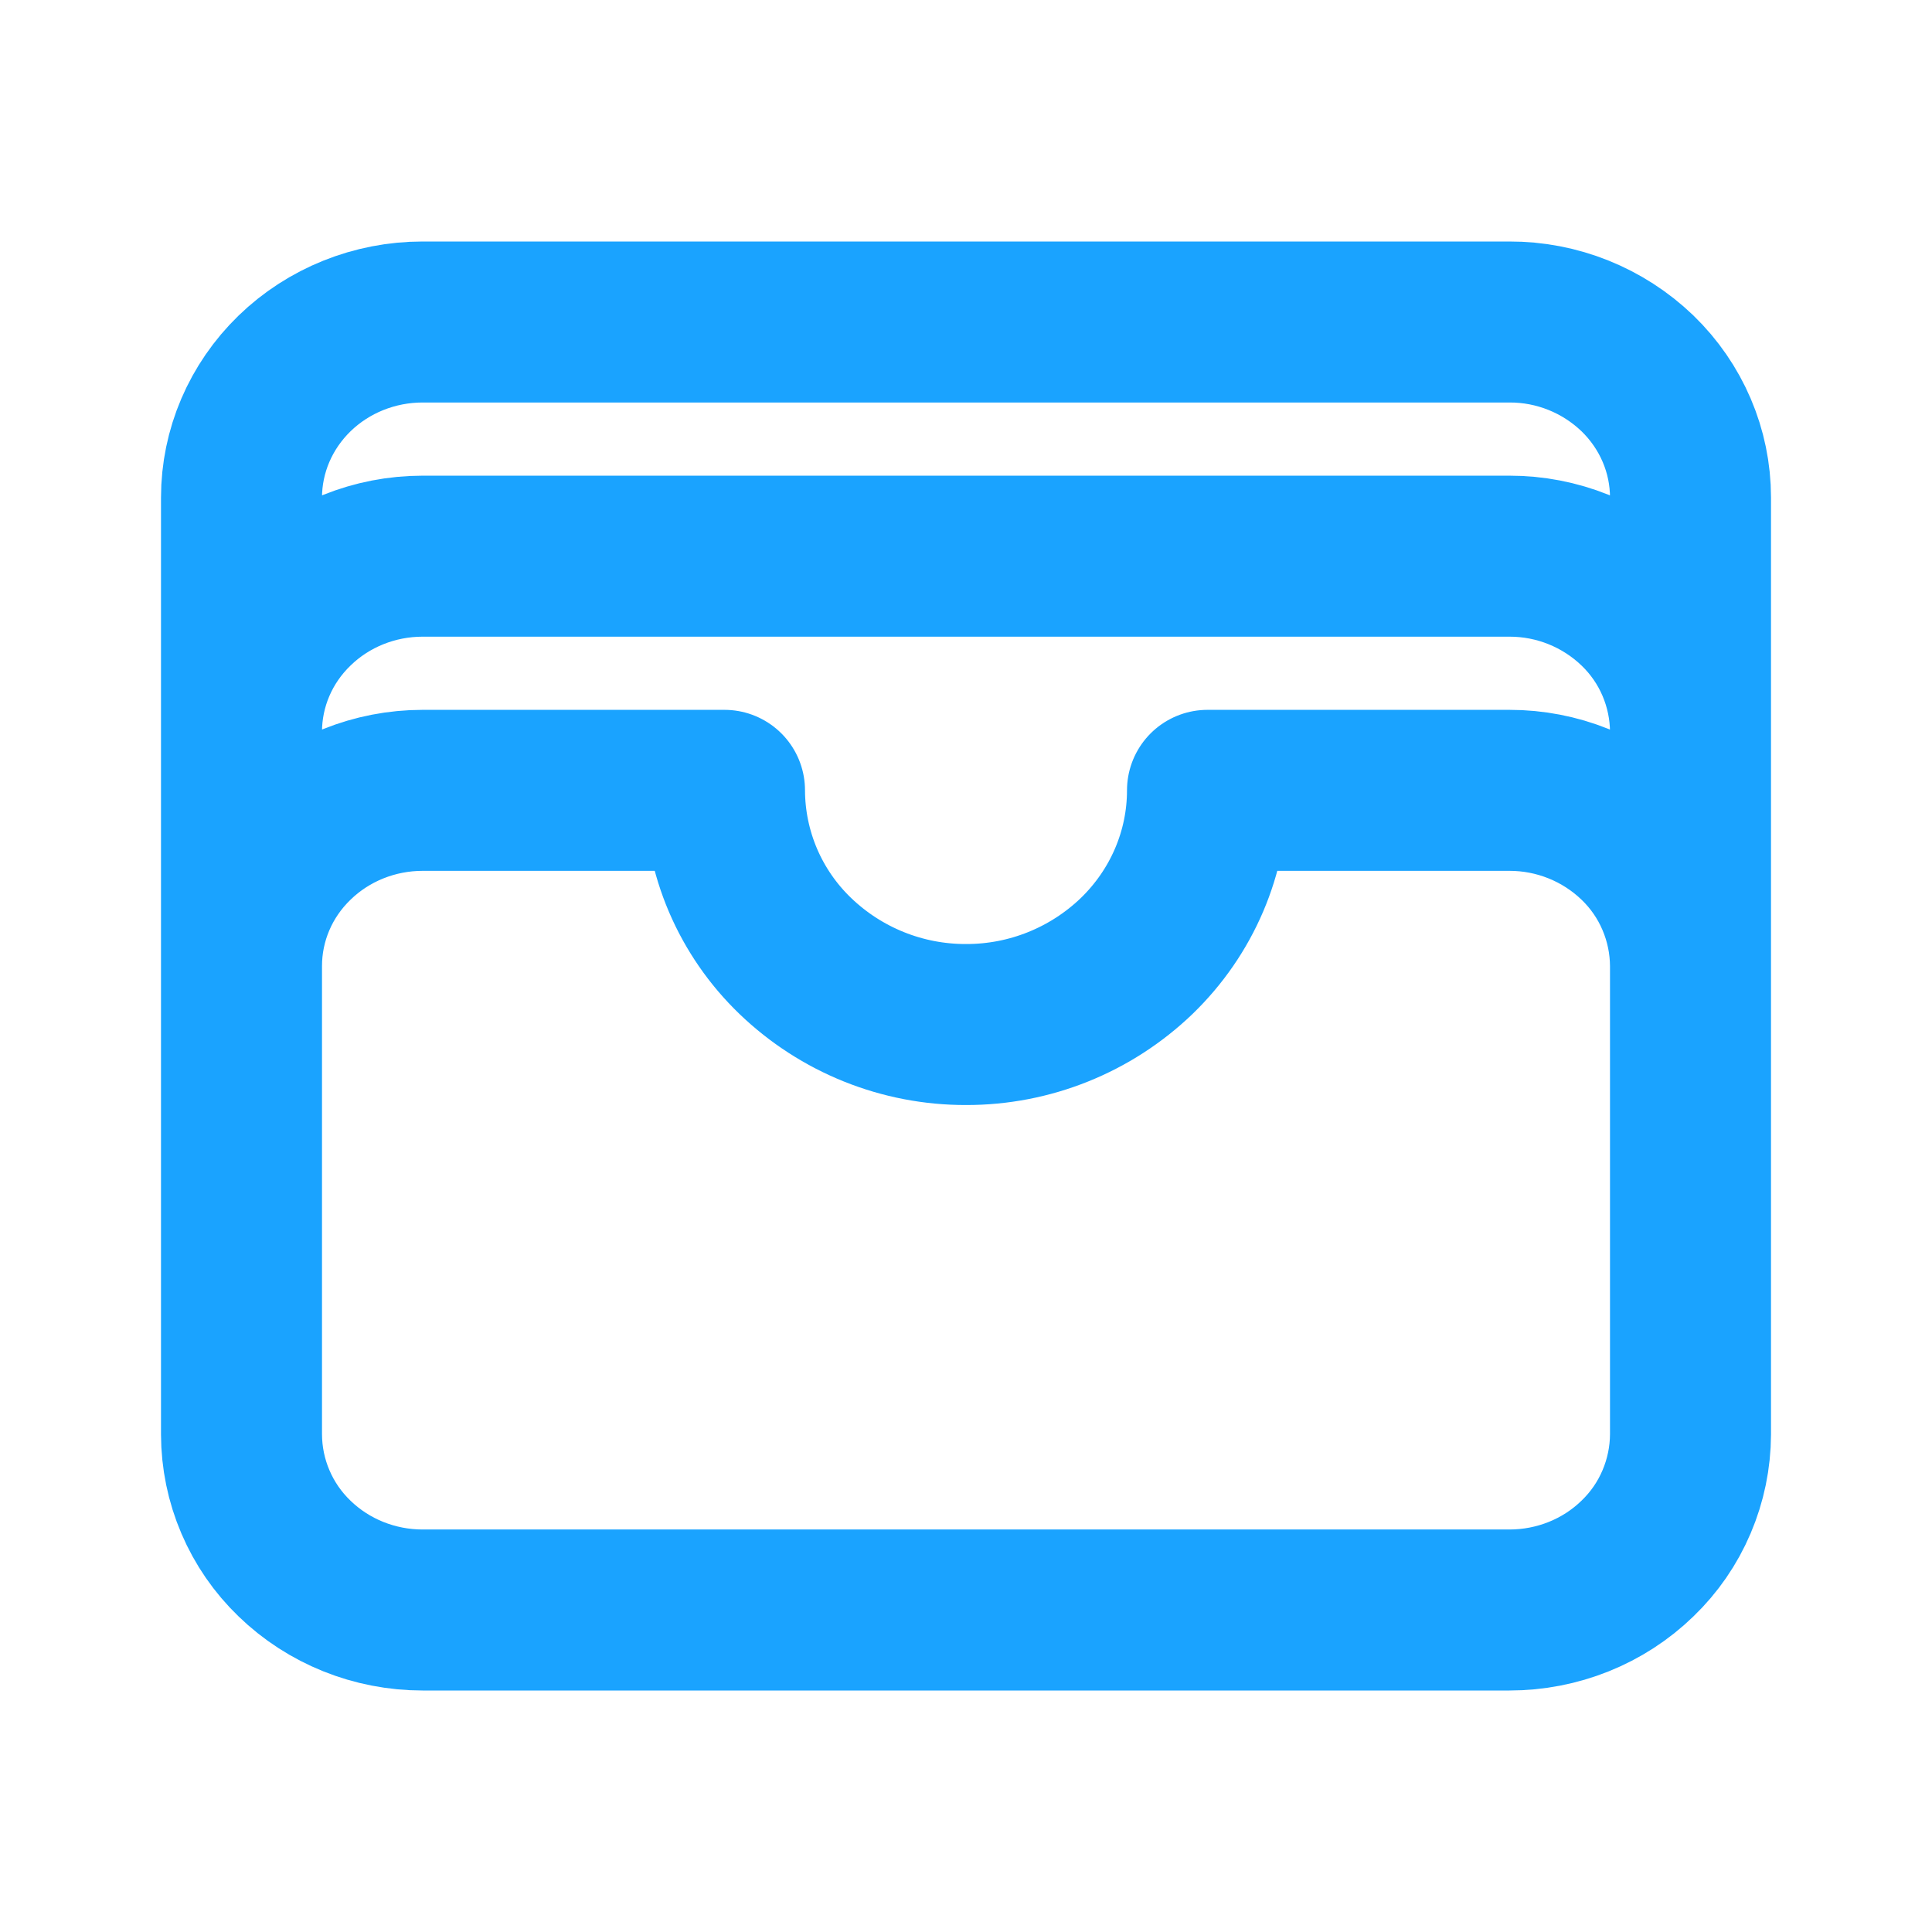 <svg width="24" height="24" viewBox="0 0 24 24" fill="none" xmlns="http://www.w3.org/2000/svg">
<path d="M21 12C20.999 11.712 20.94 11.427 20.827 11.162C20.714 10.896 20.549 10.657 20.341 10.457C19.914 10.046 19.343 9.817 18.75 9.818H15C15 10.59 14.684 11.33 14.121 11.875C13.551 12.423 12.791 12.729 12 12.727C11.209 12.729 10.449 12.423 9.879 11.875C9.602 11.609 9.381 11.289 9.23 10.936C9.079 10.582 9.001 10.202 9 9.818H5.25C4.653 9.818 4.081 10.048 3.659 10.458C3.237 10.865 3 11.42 3 12M21 12V17.818C20.999 18.106 20.94 18.391 20.827 18.656C20.714 18.922 20.549 19.161 20.341 19.361C19.919 19.771 19.347 20 18.75 20H5.25C4.653 20 4.081 19.77 3.659 19.361C3.451 19.161 3.286 18.922 3.173 18.657C3.059 18.391 3.001 18.106 3 17.818V12M21 12V9.09M3 12V9.09M21 9.09C20.999 8.802 20.94 8.517 20.827 8.252C20.714 7.987 20.549 7.748 20.341 7.548C19.914 7.137 19.343 6.908 18.75 6.909H5.25C4.653 6.909 4.081 7.139 3.659 7.549C3.237 7.956 3 8.511 3 9.09M21 9.09V6.18C21 5.602 20.763 5.047 20.341 4.638C19.913 4.227 19.343 3.998 18.75 4H5.25C4.653 4 4.081 4.23 3.659 4.639C3.237 5.049 3 5.603 3 6.182V9.09" stroke="#1AA3FF" stroke-width="2" stroke-linecap="round" stroke-linejoin="round"/>
</svg>
